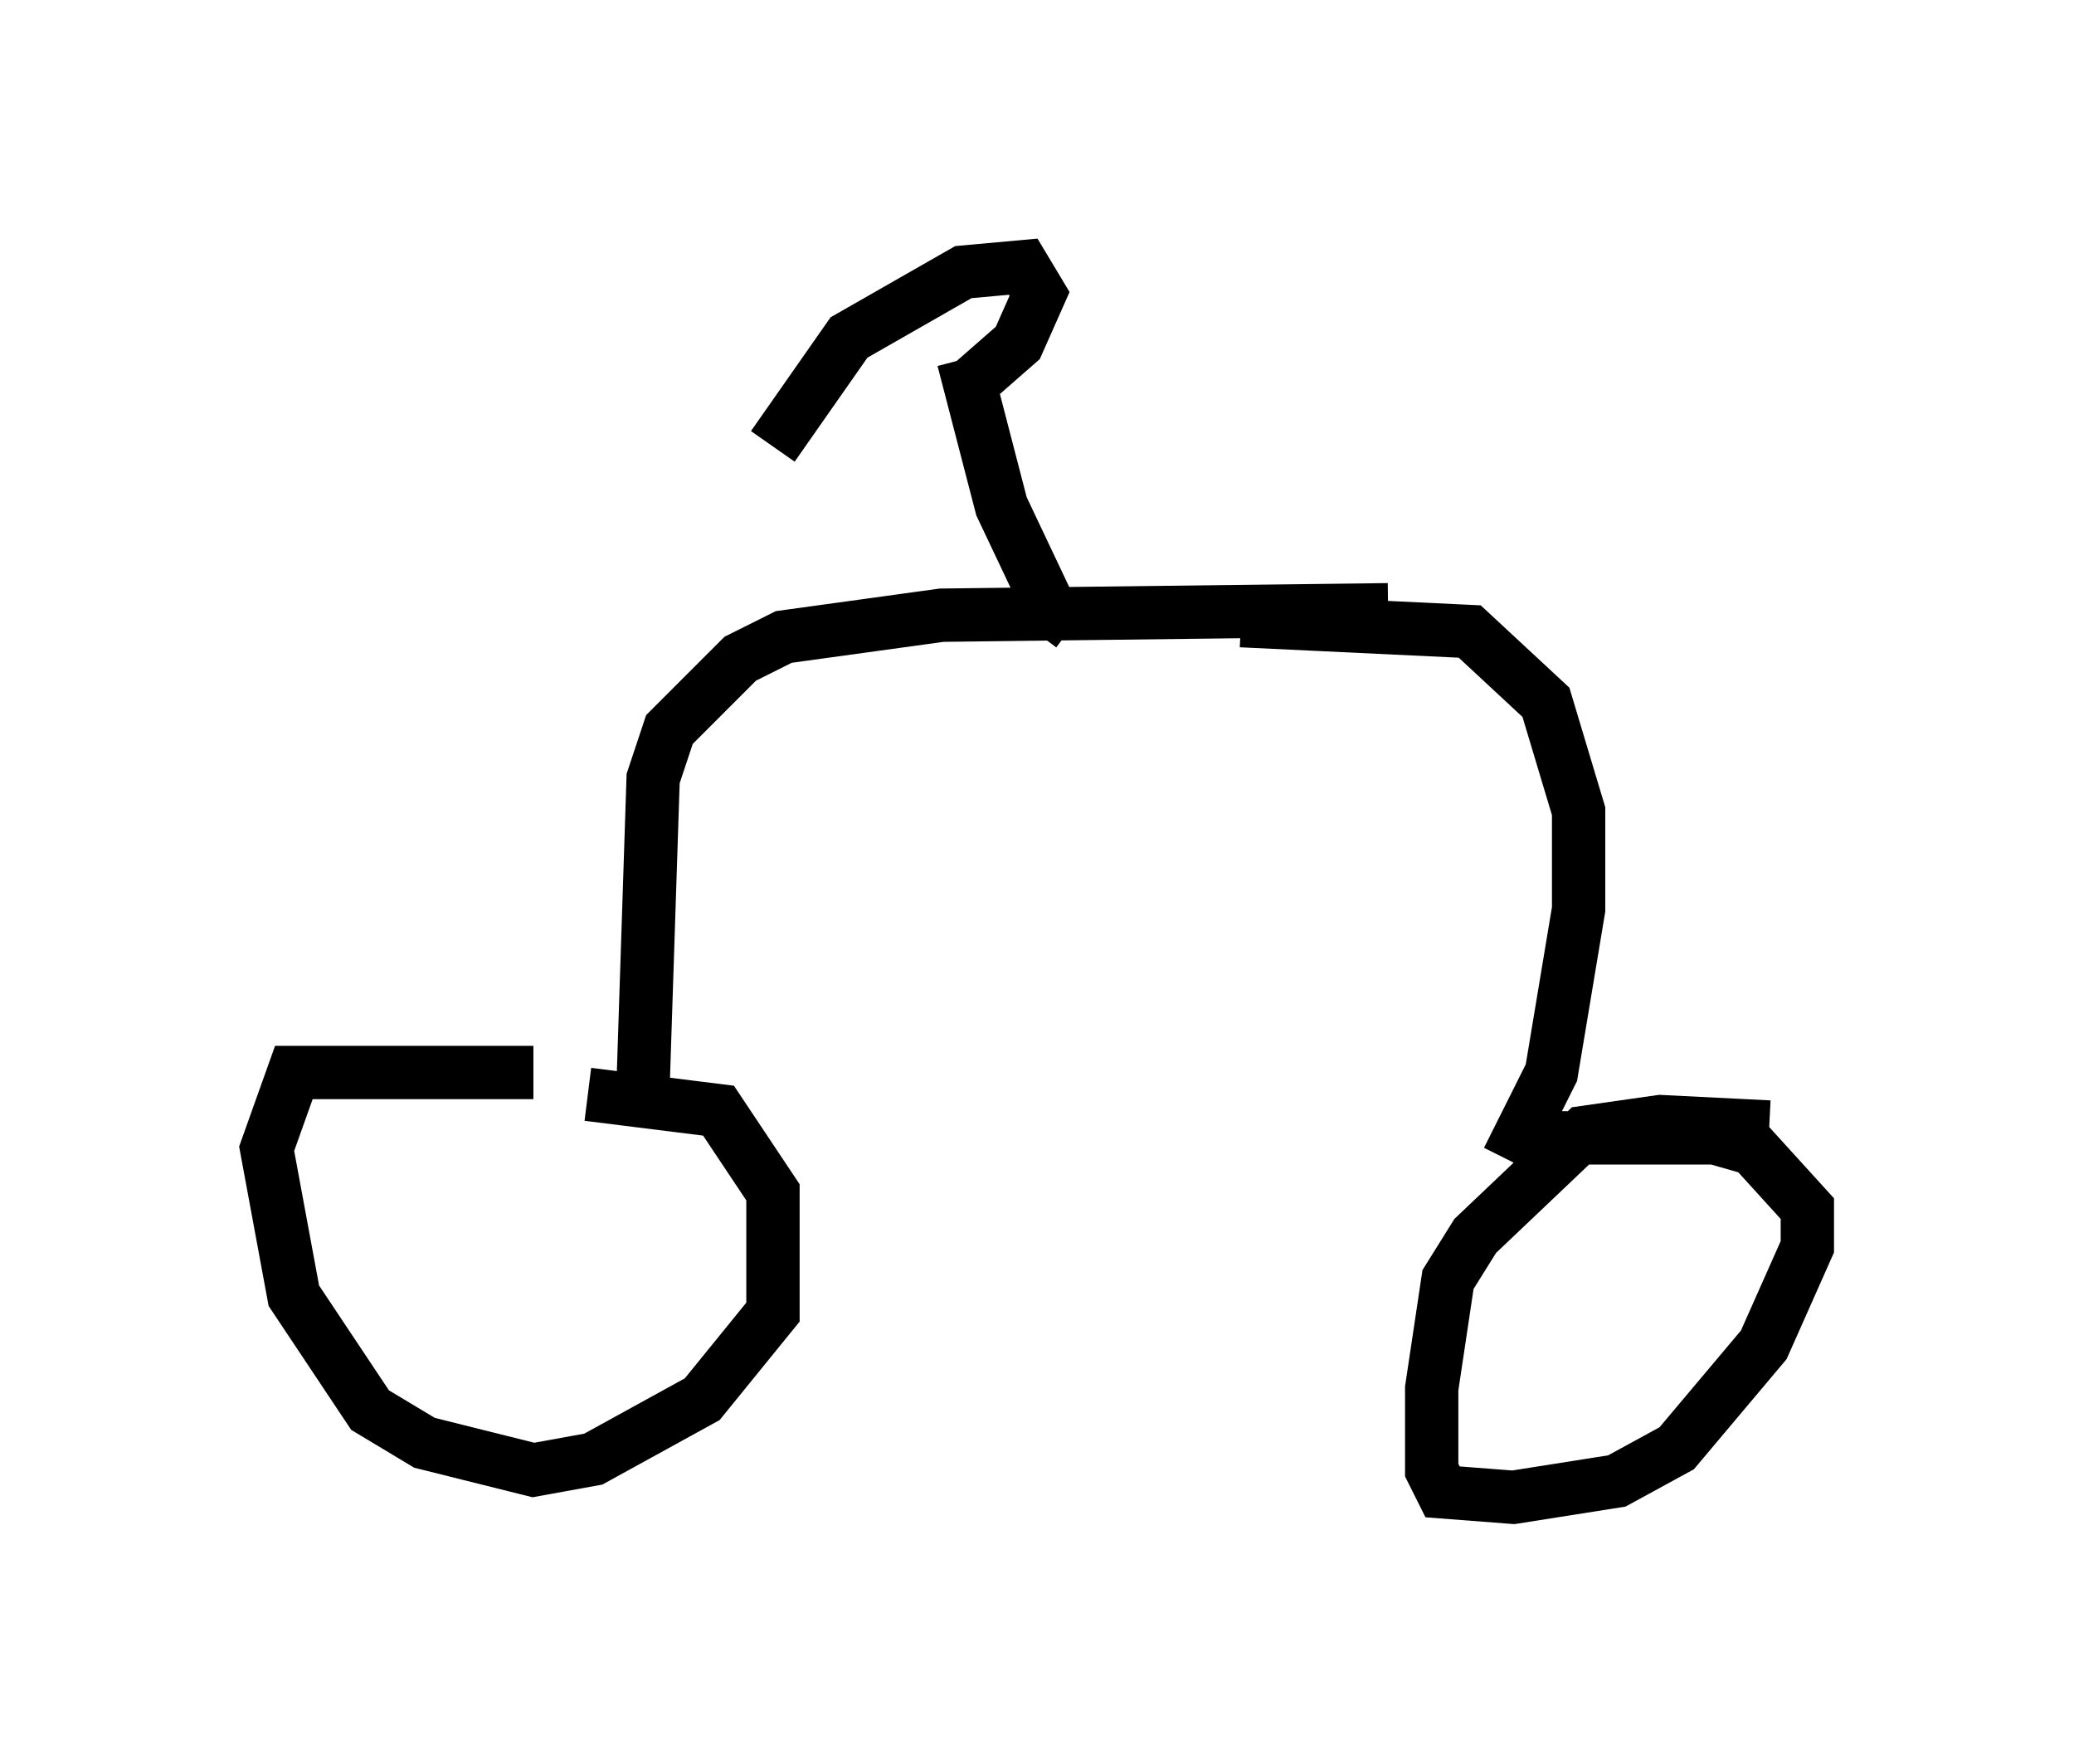 <?xml version="1.0" encoding="utf-8" ?>
<svg baseProfile="full" height="33.071" version="1.1" width="38.89" xmlns="http://www.w3.org/2000/svg" xmlns:ev="http://www.w3.org/2001/xml-events" xmlns:xlink="http://www.w3.org/1999/xlink"><defs /><rect fill="white" height="33.071" width="38.89" x="0" y="0" /><path d="M12.554, 21.027 m-2.552, -0.919 l-4.492, 0.0 -0.51, 1.429 l0.51, 2.756 1.429, 2.144 l1.021, 0.613 2.042, 0.51 l1.123, -0.204 2.042, -1.123 l1.327, -1.633 0.0, -2.246 l-1.021, -1.531 -2.45, -0.306 m22.152, 0.613 l-2.042, -0.102 -1.429, 0.204 l-2.042, 1.94 -0.51, 0.817 l-0.306, 2.042 0.0, 1.531 l0.204, 0.408 1.327, 0.102 l1.94, -0.306 1.123, -0.613 l1.633, -1.94 0.817, -1.838 l0.0, -0.715 -1.021, -1.123 l-0.715, -0.204 -3.777, 0.0 m-16.334, -0.51 l0.204, -6.227 0.306, -0.919 l1.327, -1.327 0.817, -0.408 l2.96, -0.408 8.371, -0.102 m2.246, 10.311 l0.817, -1.633 0.51, -3.063 l0.0, -1.838 -0.613, -2.042 l-1.429, -1.327 -4.288, -0.204 m-3.165, 0.102 l-0.408, -0.306 -0.919, -1.94 l-0.715, -2.756 m-3.573, 1.633 l1.429, -2.042 2.144, -1.225 l1.123, -0.102 0.306, 0.51 l-0.408, 0.919 -0.817, 0.715 " fill="none" stroke="black" stroke-width="1" /></svg>